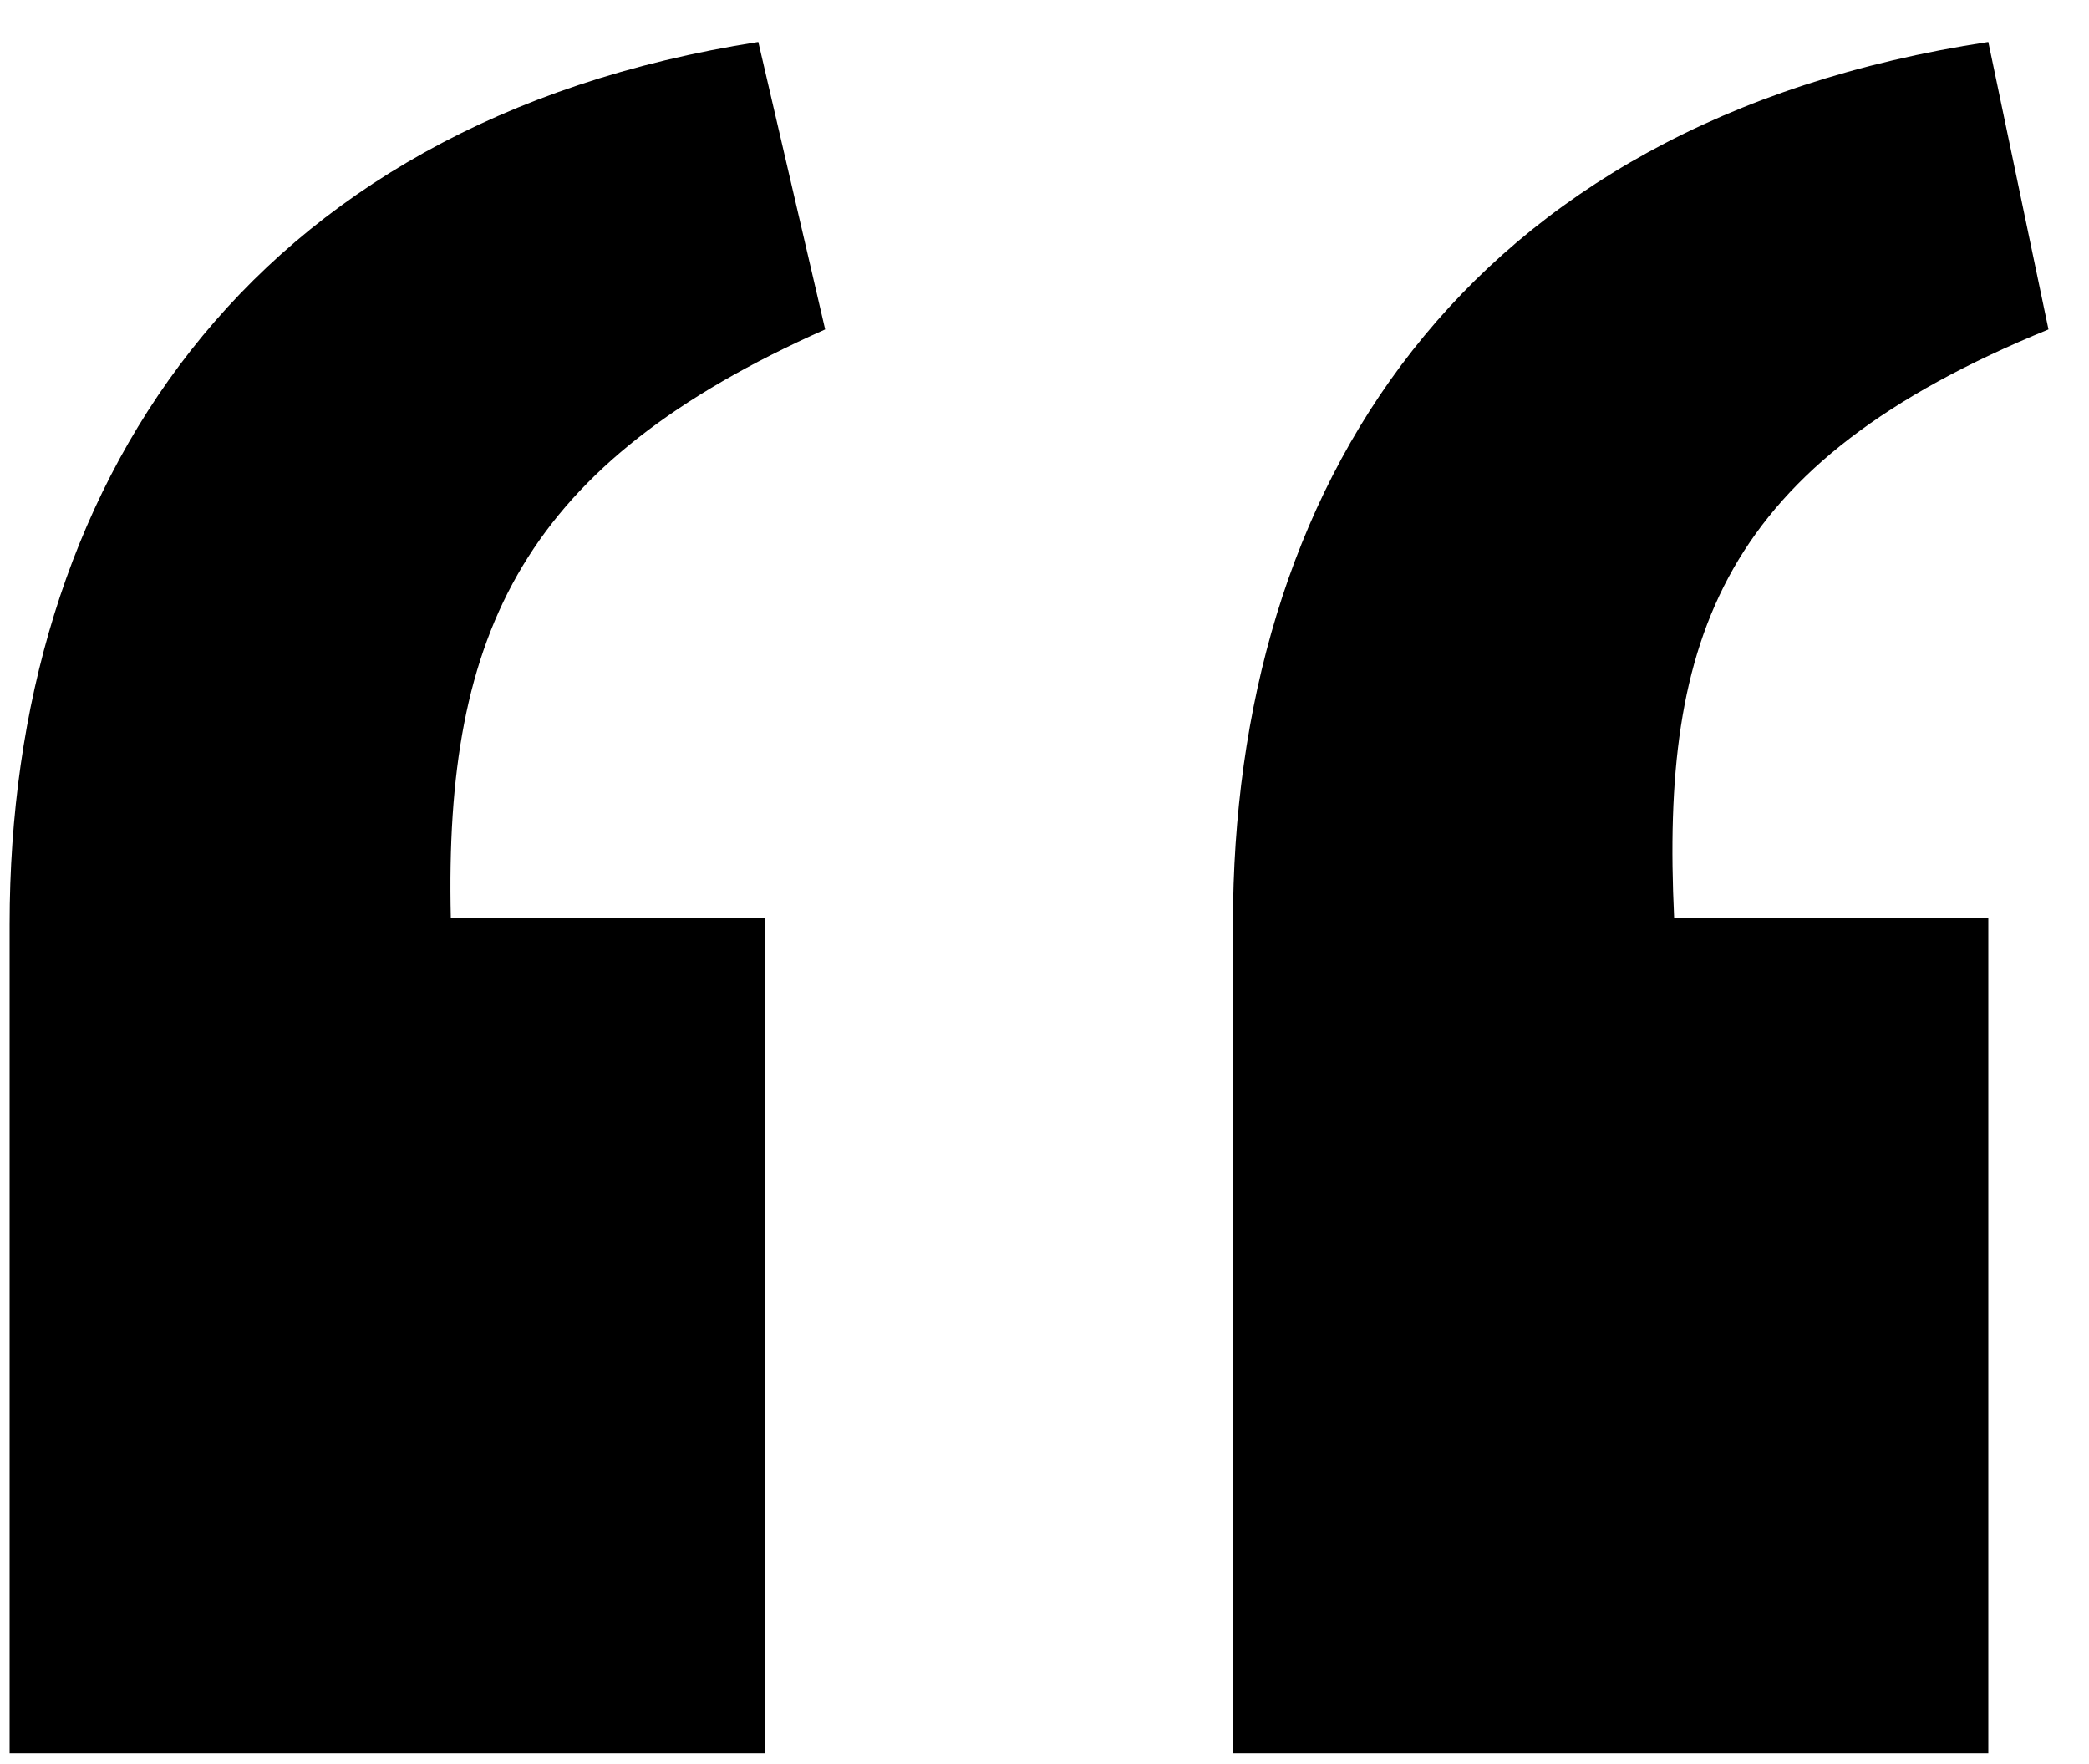 <svg width="45" height="38" fill="none" xmlns="http://www.w3.org/2000/svg"><path d="M.207 37.768h16.272v-18H9.711c-.144-6.192 1.584-9.792 8.064-12.672L16.335.904C5.247 2.632.207 10.552.207 19.912v17.856zm26.352 0h16.272v-18h-6.768c-.288-6.048 1.008-9.792 8.064-12.672L42.831.904c-11.376 1.728-16.272 9.648-16.272 19.008v17.856z" fill="#000"/></svg>